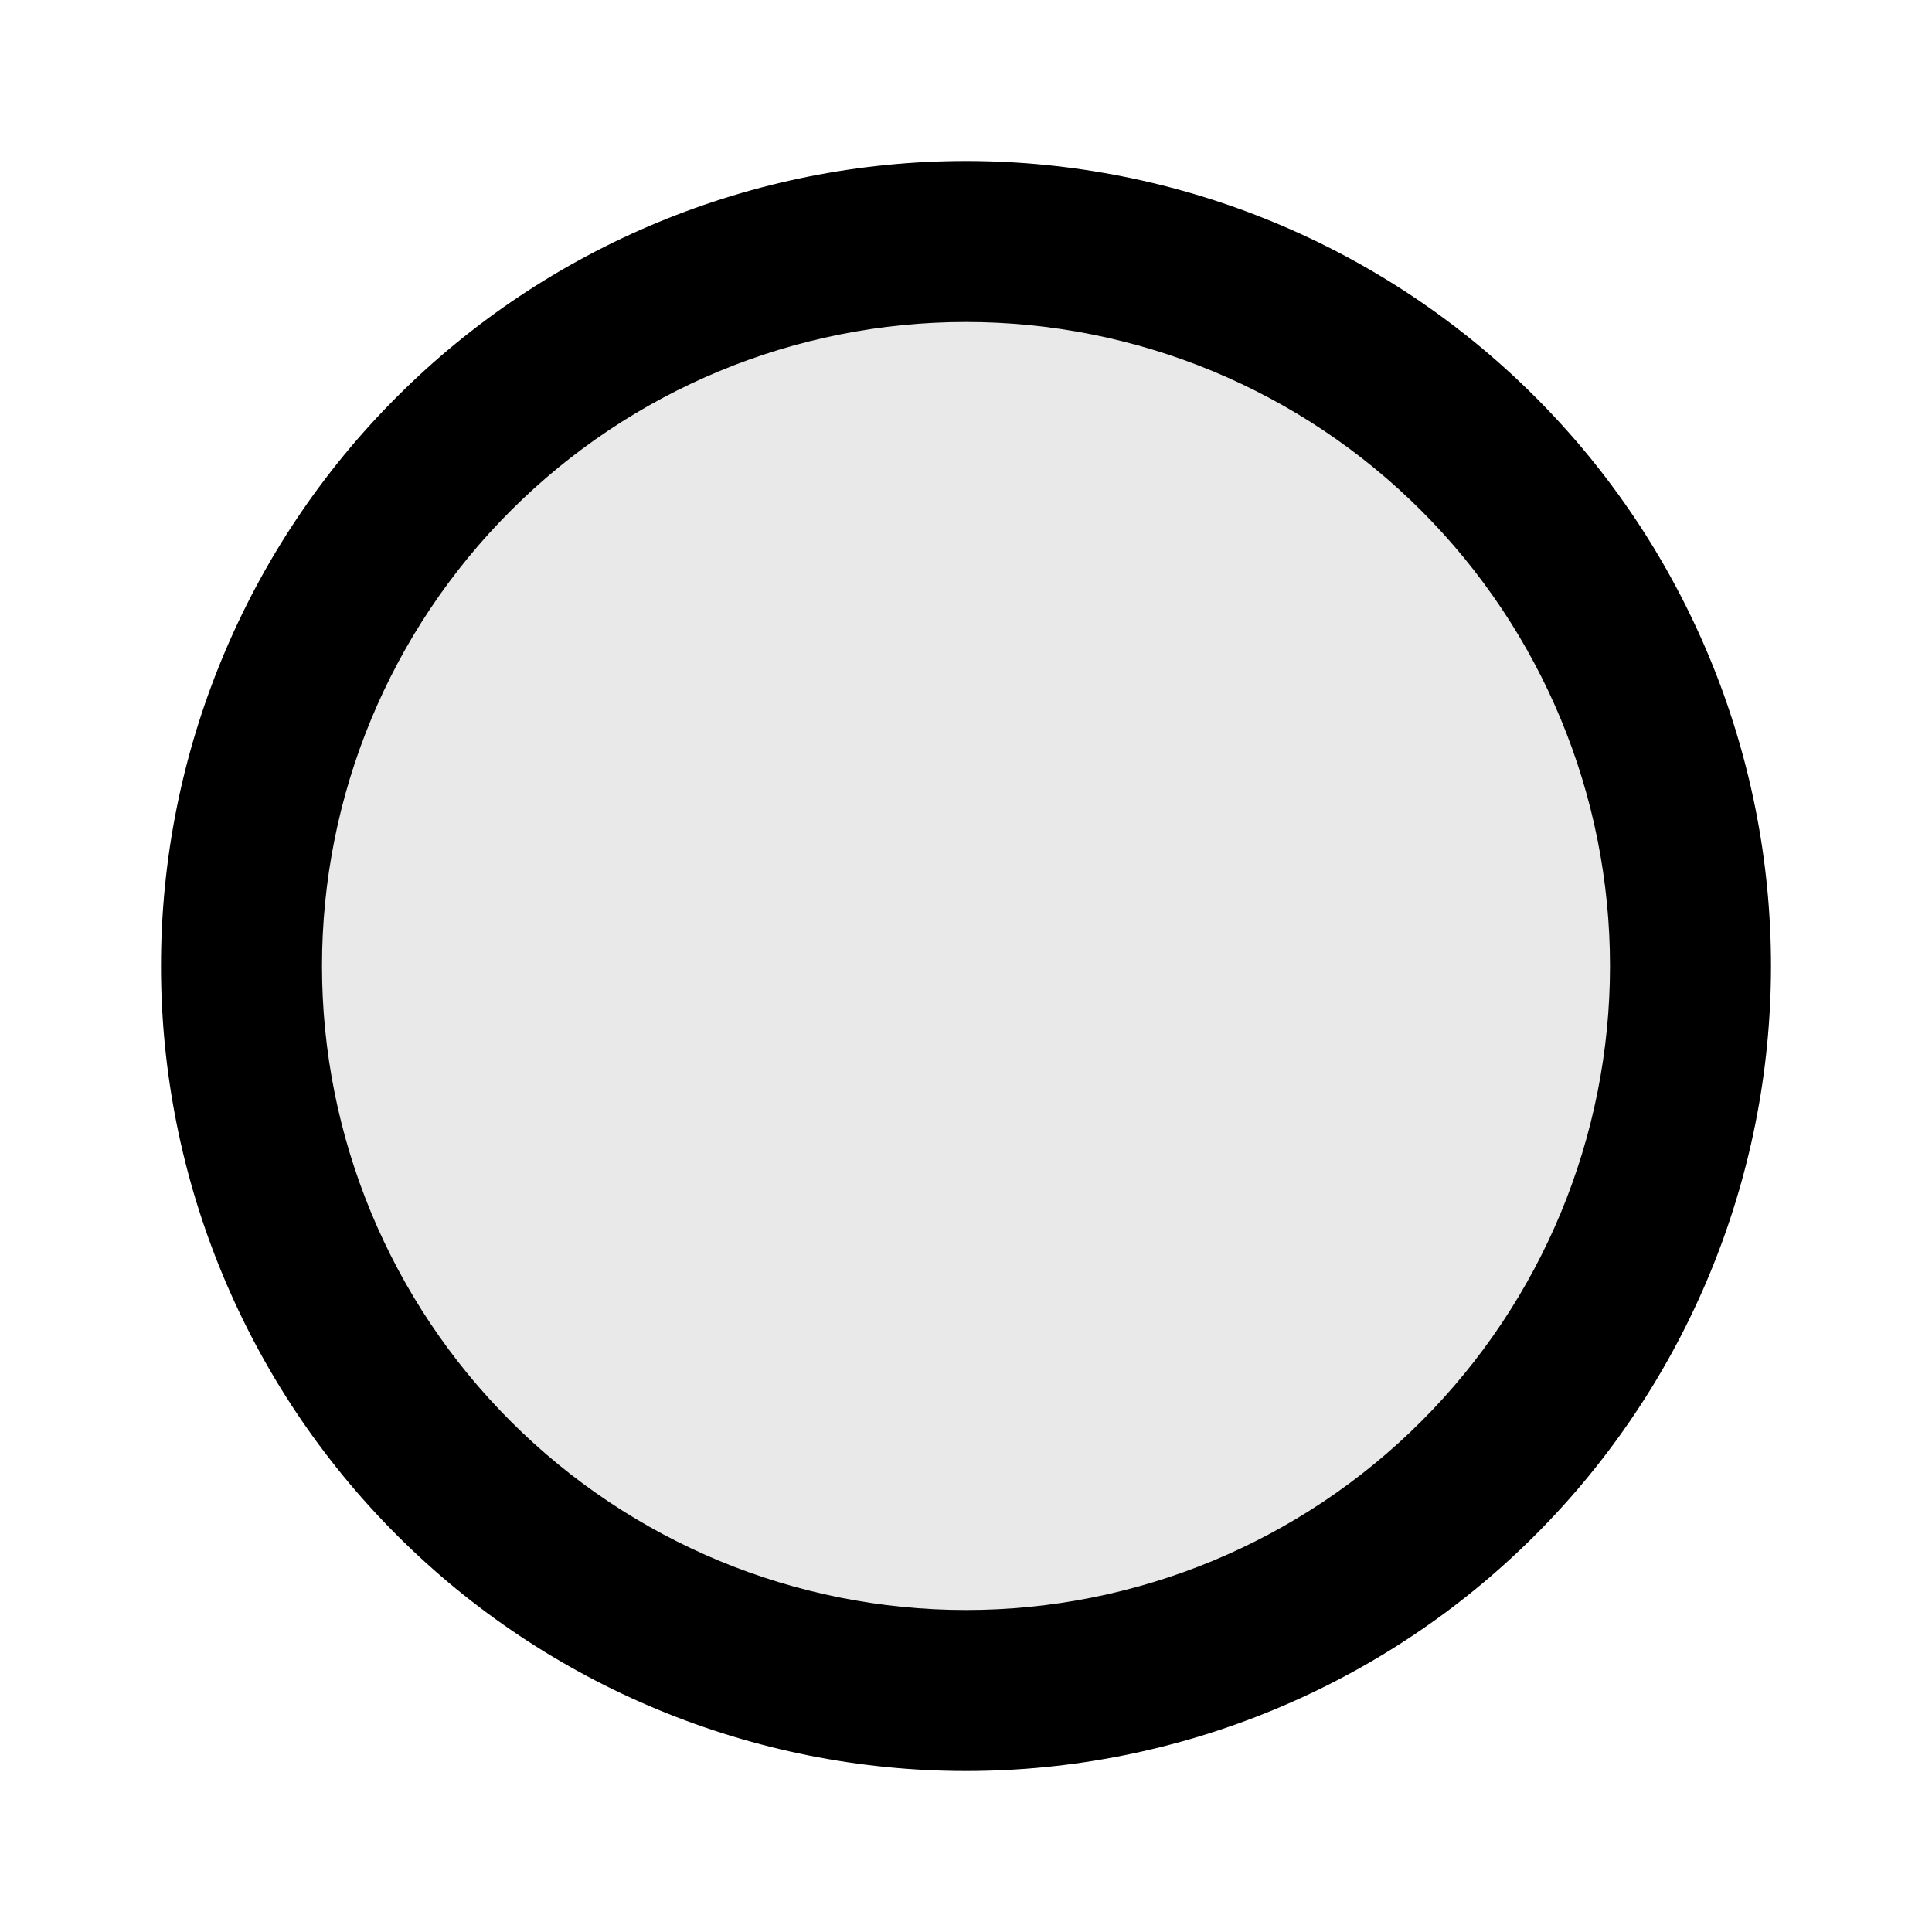 <?xml version="1.0" encoding="UTF-8"?>
<svg xmlns="http://www.w3.org/2000/svg" xmlns:xlink="http://www.w3.org/1999/xlink" width="12" height="12" viewBox="0 0 12 12" version="1.1">
<g id="surface1">
<path style=" stroke:none;fill-rule:evenodd;fill:rgb(0%,0%,0%);fill-opacity:1;" d="M 2.465 2.465 C 3.402 1.527 4.676 1 6 1 C 7.324 1 8.598 1.527 9.535 2.465 C 10.473 3.402 11 4.676 11 6 C 11 7.324 10.473 8.598 9.535 9.535 C 8.598 10.473 7.324 11 6 11 C 4.676 11 3.402 10.473 2.465 9.535 C 1.527 8.598 1 7.324 1 6 C 1 4.676 1.527 3.402 2.465 2.465 Z M 2.465 2.465 "/>
<path style=" stroke:none;fill-rule:nonzero;fill:rgb(91.373%,91.373%,91.373%);fill-opacity:1;" d="M 10 6 C 10 7.062 9.578 8.078 8.828 8.828 C 8.078 9.578 7.062 10 6 10 C 4.938 10 3.922 9.578 3.172 8.828 C 2.422 8.078 2 7.062 2 6 C 2 4.938 2.422 3.922 3.172 3.172 C 3.922 2.422 4.938 2 6 2 C 7.062 2 8.078 2.422 8.828 3.172 C 9.578 3.922 10 4.938 10 6 Z M 10 6 "/>
</g>
</svg>
